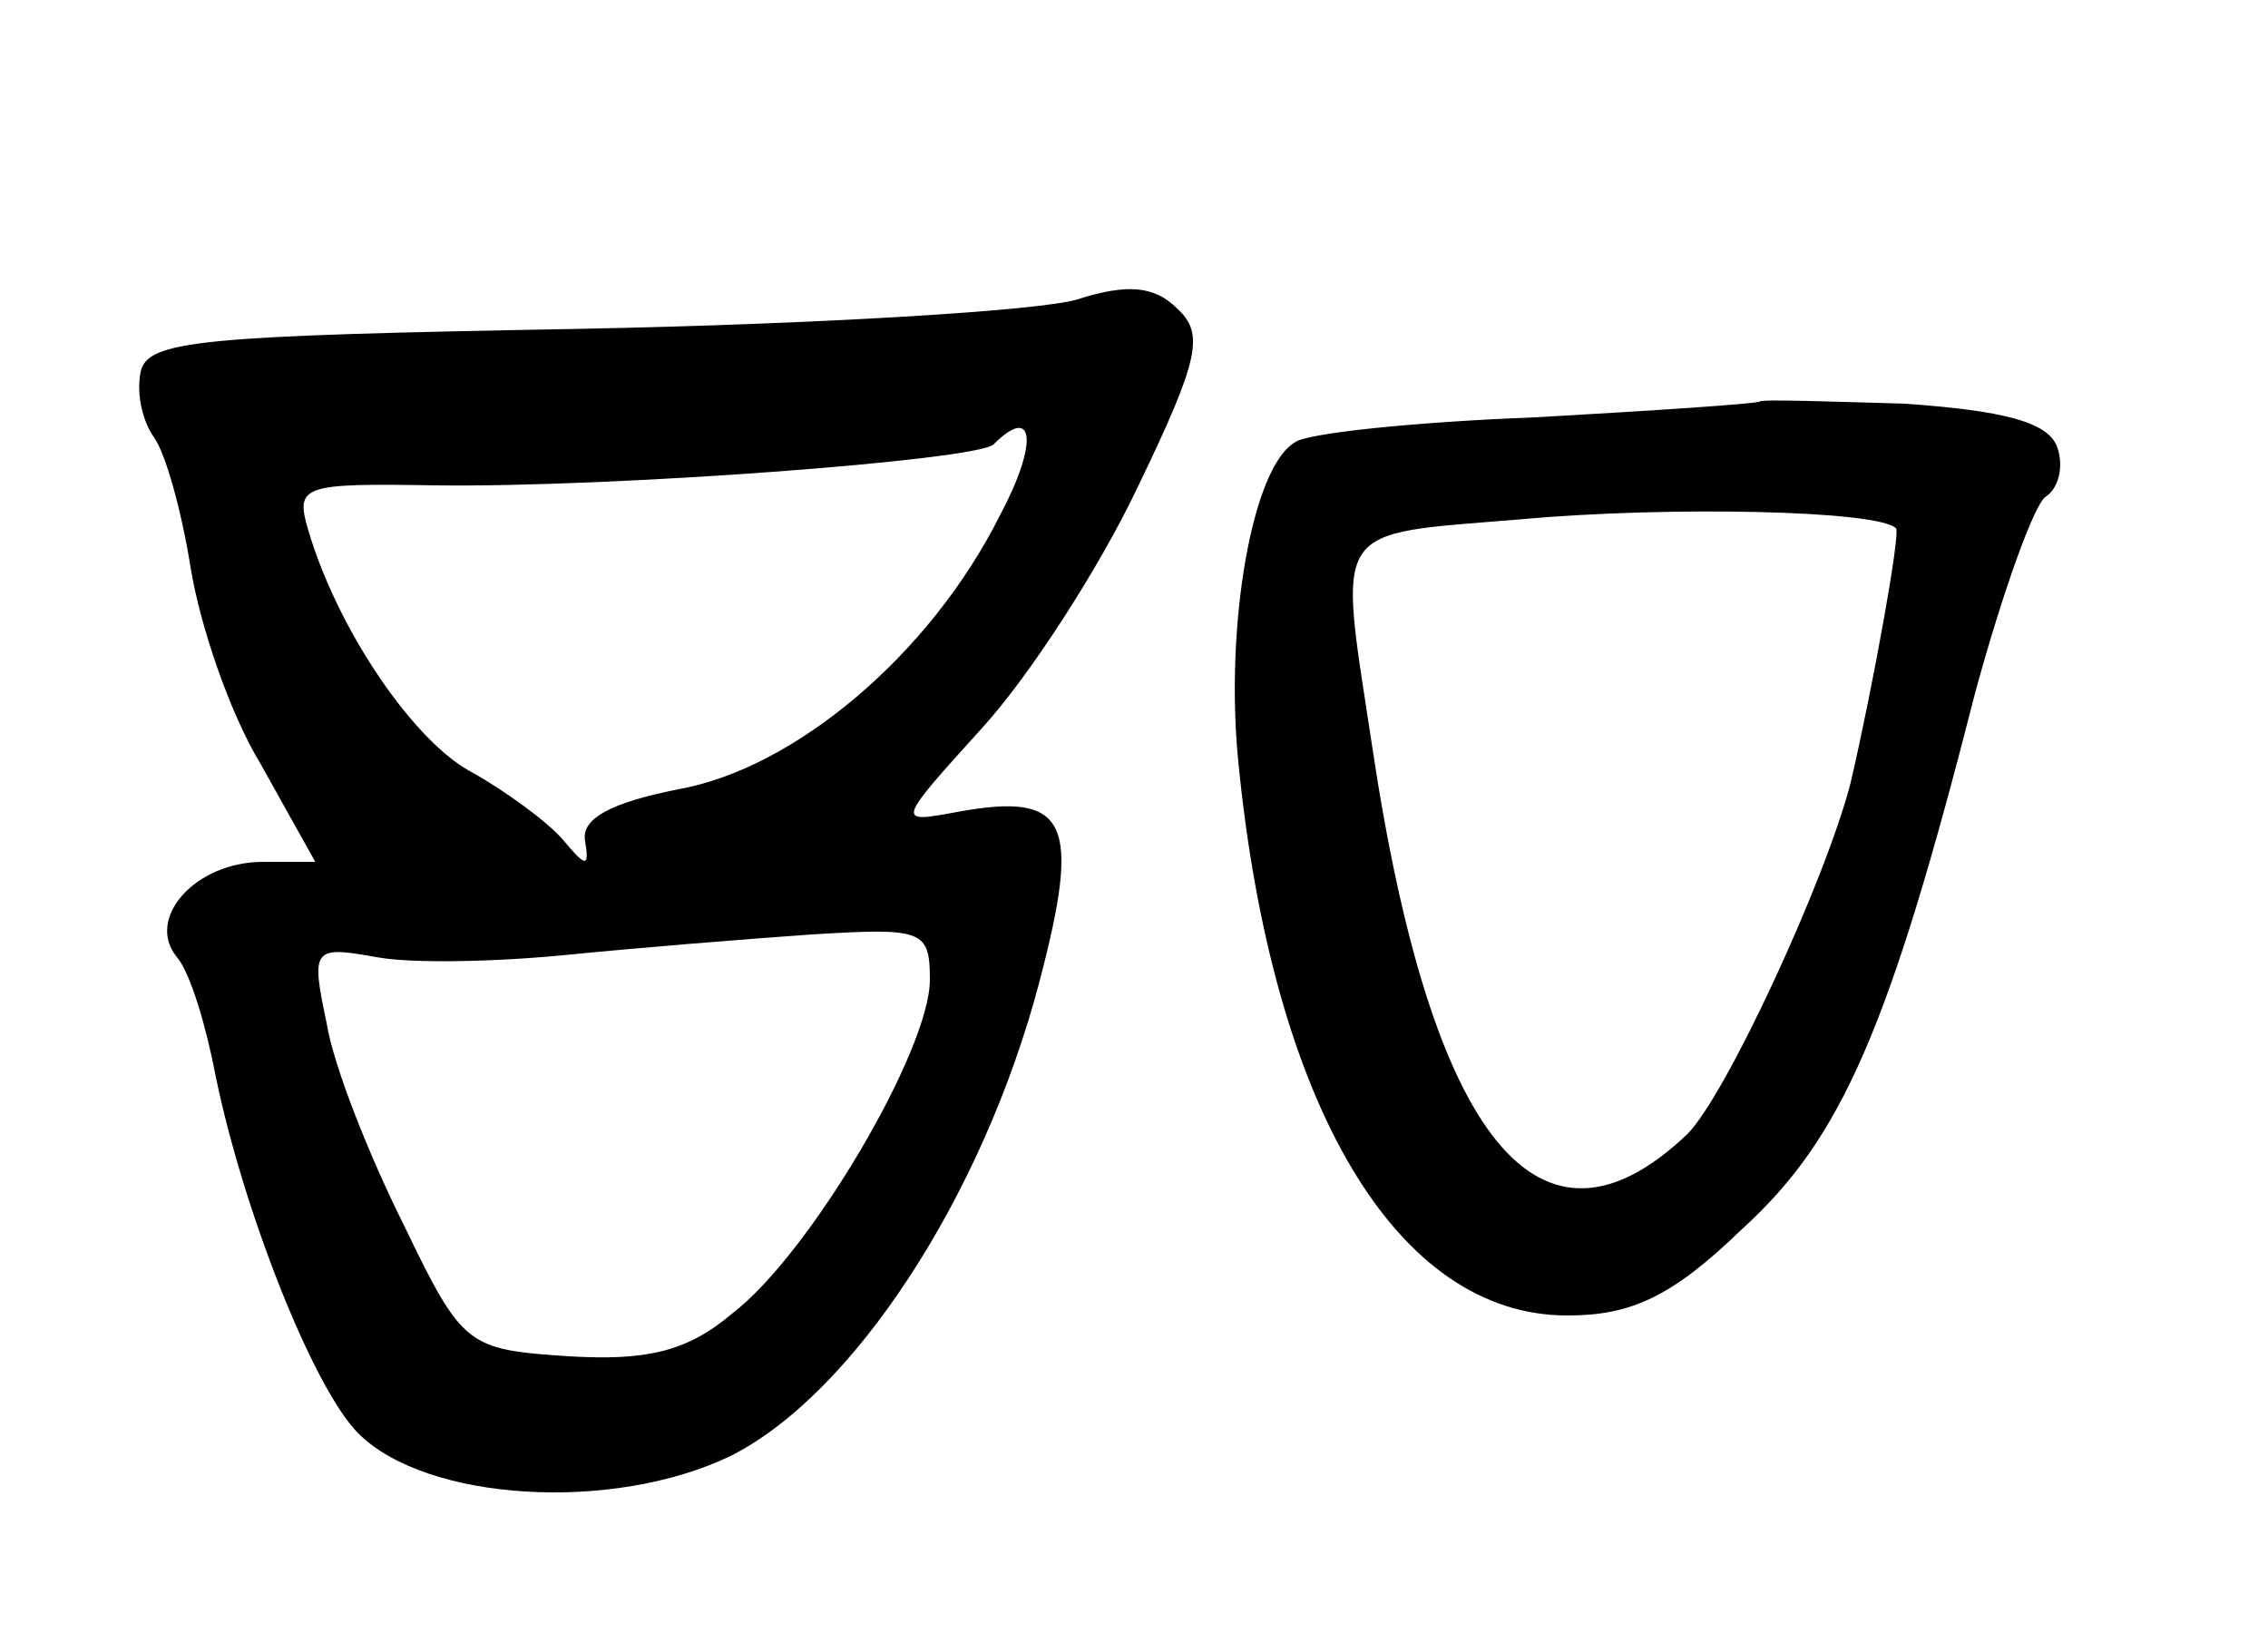 <?xml version="1.0" standalone="no"?>
<!DOCTYPE svg PUBLIC "-//W3C//DTD SVG 20010904//EN"
 "http://www.w3.org/TR/2001/REC-SVG-20010904/DTD/svg10.dtd">
<svg version="1.0" xmlns="http://www.w3.org/2000/svg"
 width="100pt" height="72pt" viewBox="0 0 100 72"
 preserveAspectRatio="xMidYMid meet">
<g transform="translate(0,72) scale(0.1,-0.1)"
fill="#000000" stroke="none">
<path d="M475 588 c-16 -5 -115 -11 -220 -13 -167 -3 -190 -5 -193 -19 -2 -10
1 -22 6 -29 5 -7 12 -32 16 -57 4 -25 17 -64 31 -87 l24 -43 -23 0 c-30 0 -52
-25 -38 -42 6 -7 13 -31 17 -52 12 -59 43 -138 63 -158 30 -30 112 -35 164
-10 54 27 111 114 136 208 19 72 13 85 -36 76 -27 -5 -27 -5 11 37 21 23 52
71 69 107 27 56 29 67 17 78 -10 10 -22 11 -44 4z m-34 -95 c-31 -62 -91 -112
-142 -121 -30 -6 -43 -13 -41 -23 2 -12 0 -11 -10 1 -7 8 -25 21 -39 29 -26
13 -60 63 -73 107 -6 20 -3 21 56 20 78 -1 238 11 246 18 18 18 20 1 3 -31z
m-31 -205 c0 -31 -53 -121 -87 -147 -20 -17 -38 -21 -72 -19 -45 3 -47 4 -73
58 -15 30 -31 70 -34 89 -7 33 -6 34 22 29 16 -3 54 -2 84 1 30 3 79 7 108 9
49 3 52 2 52 -20z"/>
<path d="M776 543 c-1 -1 -46 -4 -99 -7 -53 -2 -101 -7 -106 -11 -19 -11 -31
-81 -25 -141 15 -152 70 -244 145 -244 28 0 46 8 77 38 44 40 65 88 103 237
12 44 26 83 31 86 6 4 8 14 5 22 -4 11 -24 16 -67 19 -34 1 -63 2 -64 1z m60
-56 c2 -2 -10 -69 -20 -112 -11 -43 -55 -138 -72 -155 -65 -62 -113 -3 -139
171 -15 99 -19 93 65 100 66 6 159 4 166 -4z"/>
</g>
</svg>
